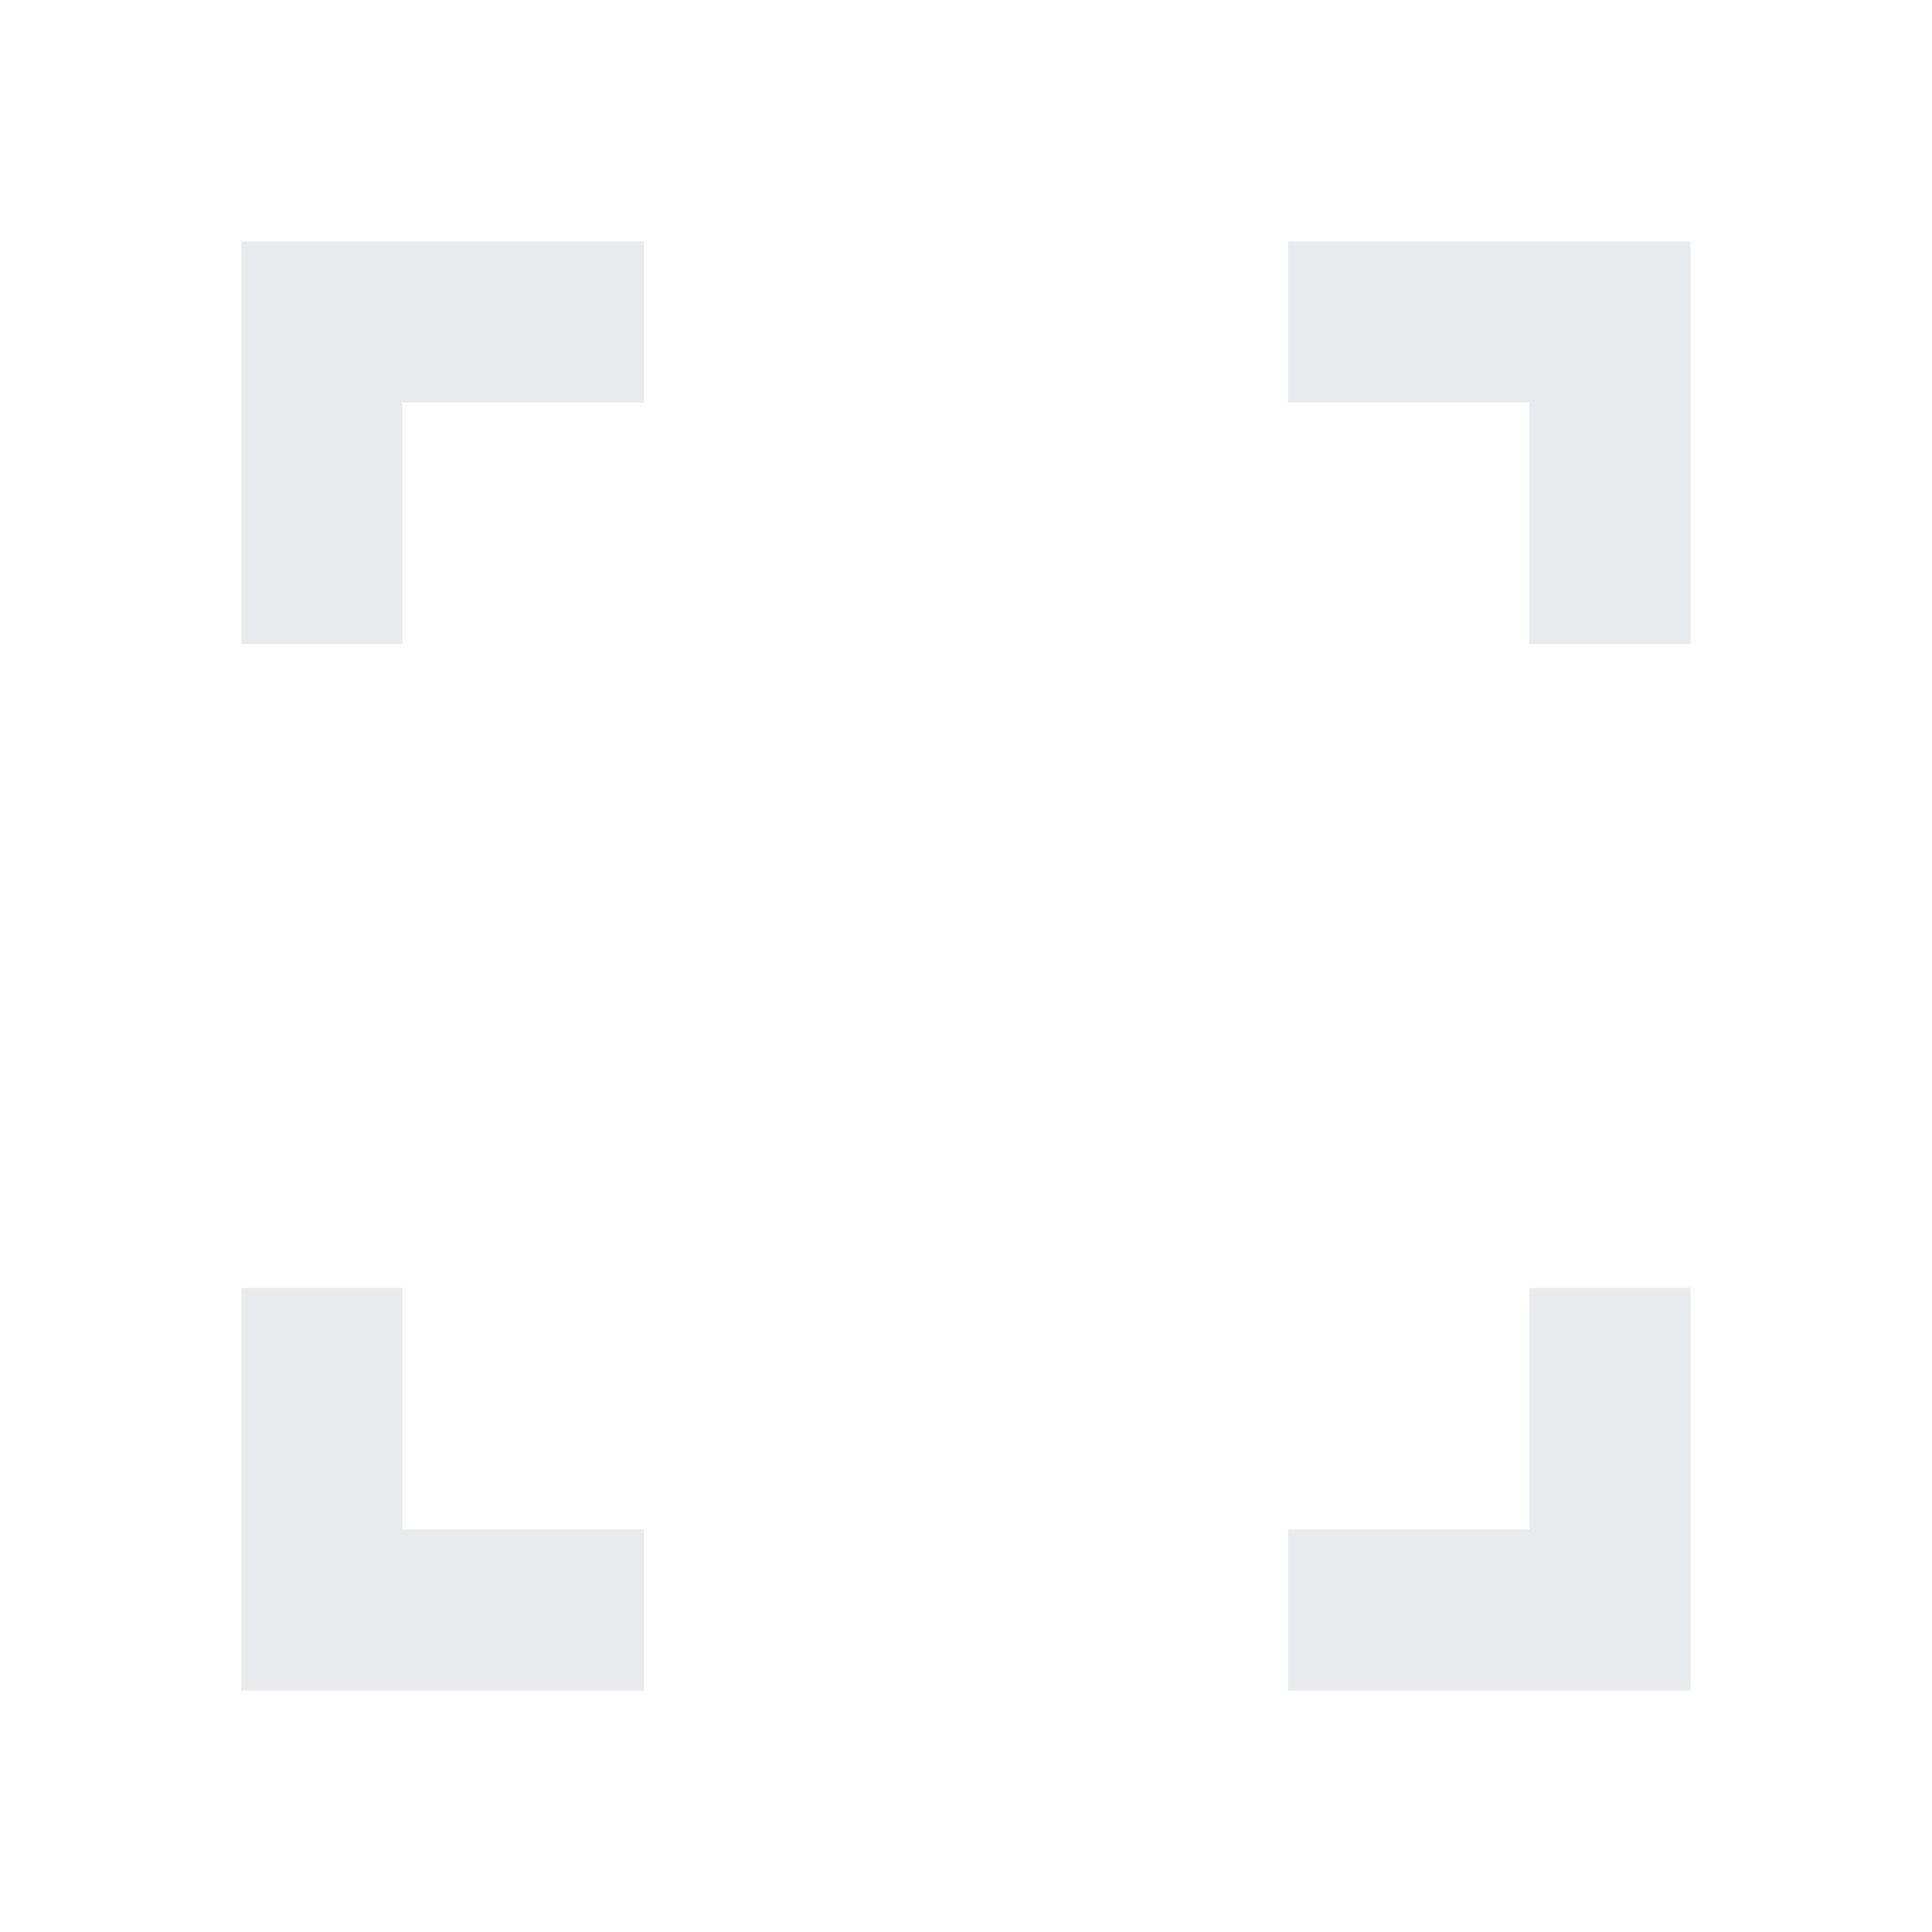 <?xml version="1.0" encoding="utf-8"?>
<!-- Generator: Adobe Illustrator 27.9.0, SVG Export Plug-In . SVG Version: 6.00 Build 0)  -->
<svg version="1.1" id="Layer_1" xmlns="http://www.w3.org/2000/svg" xmlns:xlink="http://www.w3.org/1999/xlink" x="0px" y="0px"
	 viewBox="0 0 24 24" style="enable-background:new 0 0 24 24;" xml:space="preserve">
<style type="text/css">
	.st0{fill:#E8EAED;}
	.st1{fill:none;}
</style>
<path class="st0" d="M3,21v-5h2v3h3v2H3z M16,21v-2h3v-3h2v5H16z M3,8V3h5v2H5v3H3z M19,8V5h-3V3h5v5H19z"/>
<line class="st1" x1="0" y1="0" x2="24" y2="24"/>
<line class="st1" x1="24" y1="0" x2="0" y2="24"/>
</svg>
